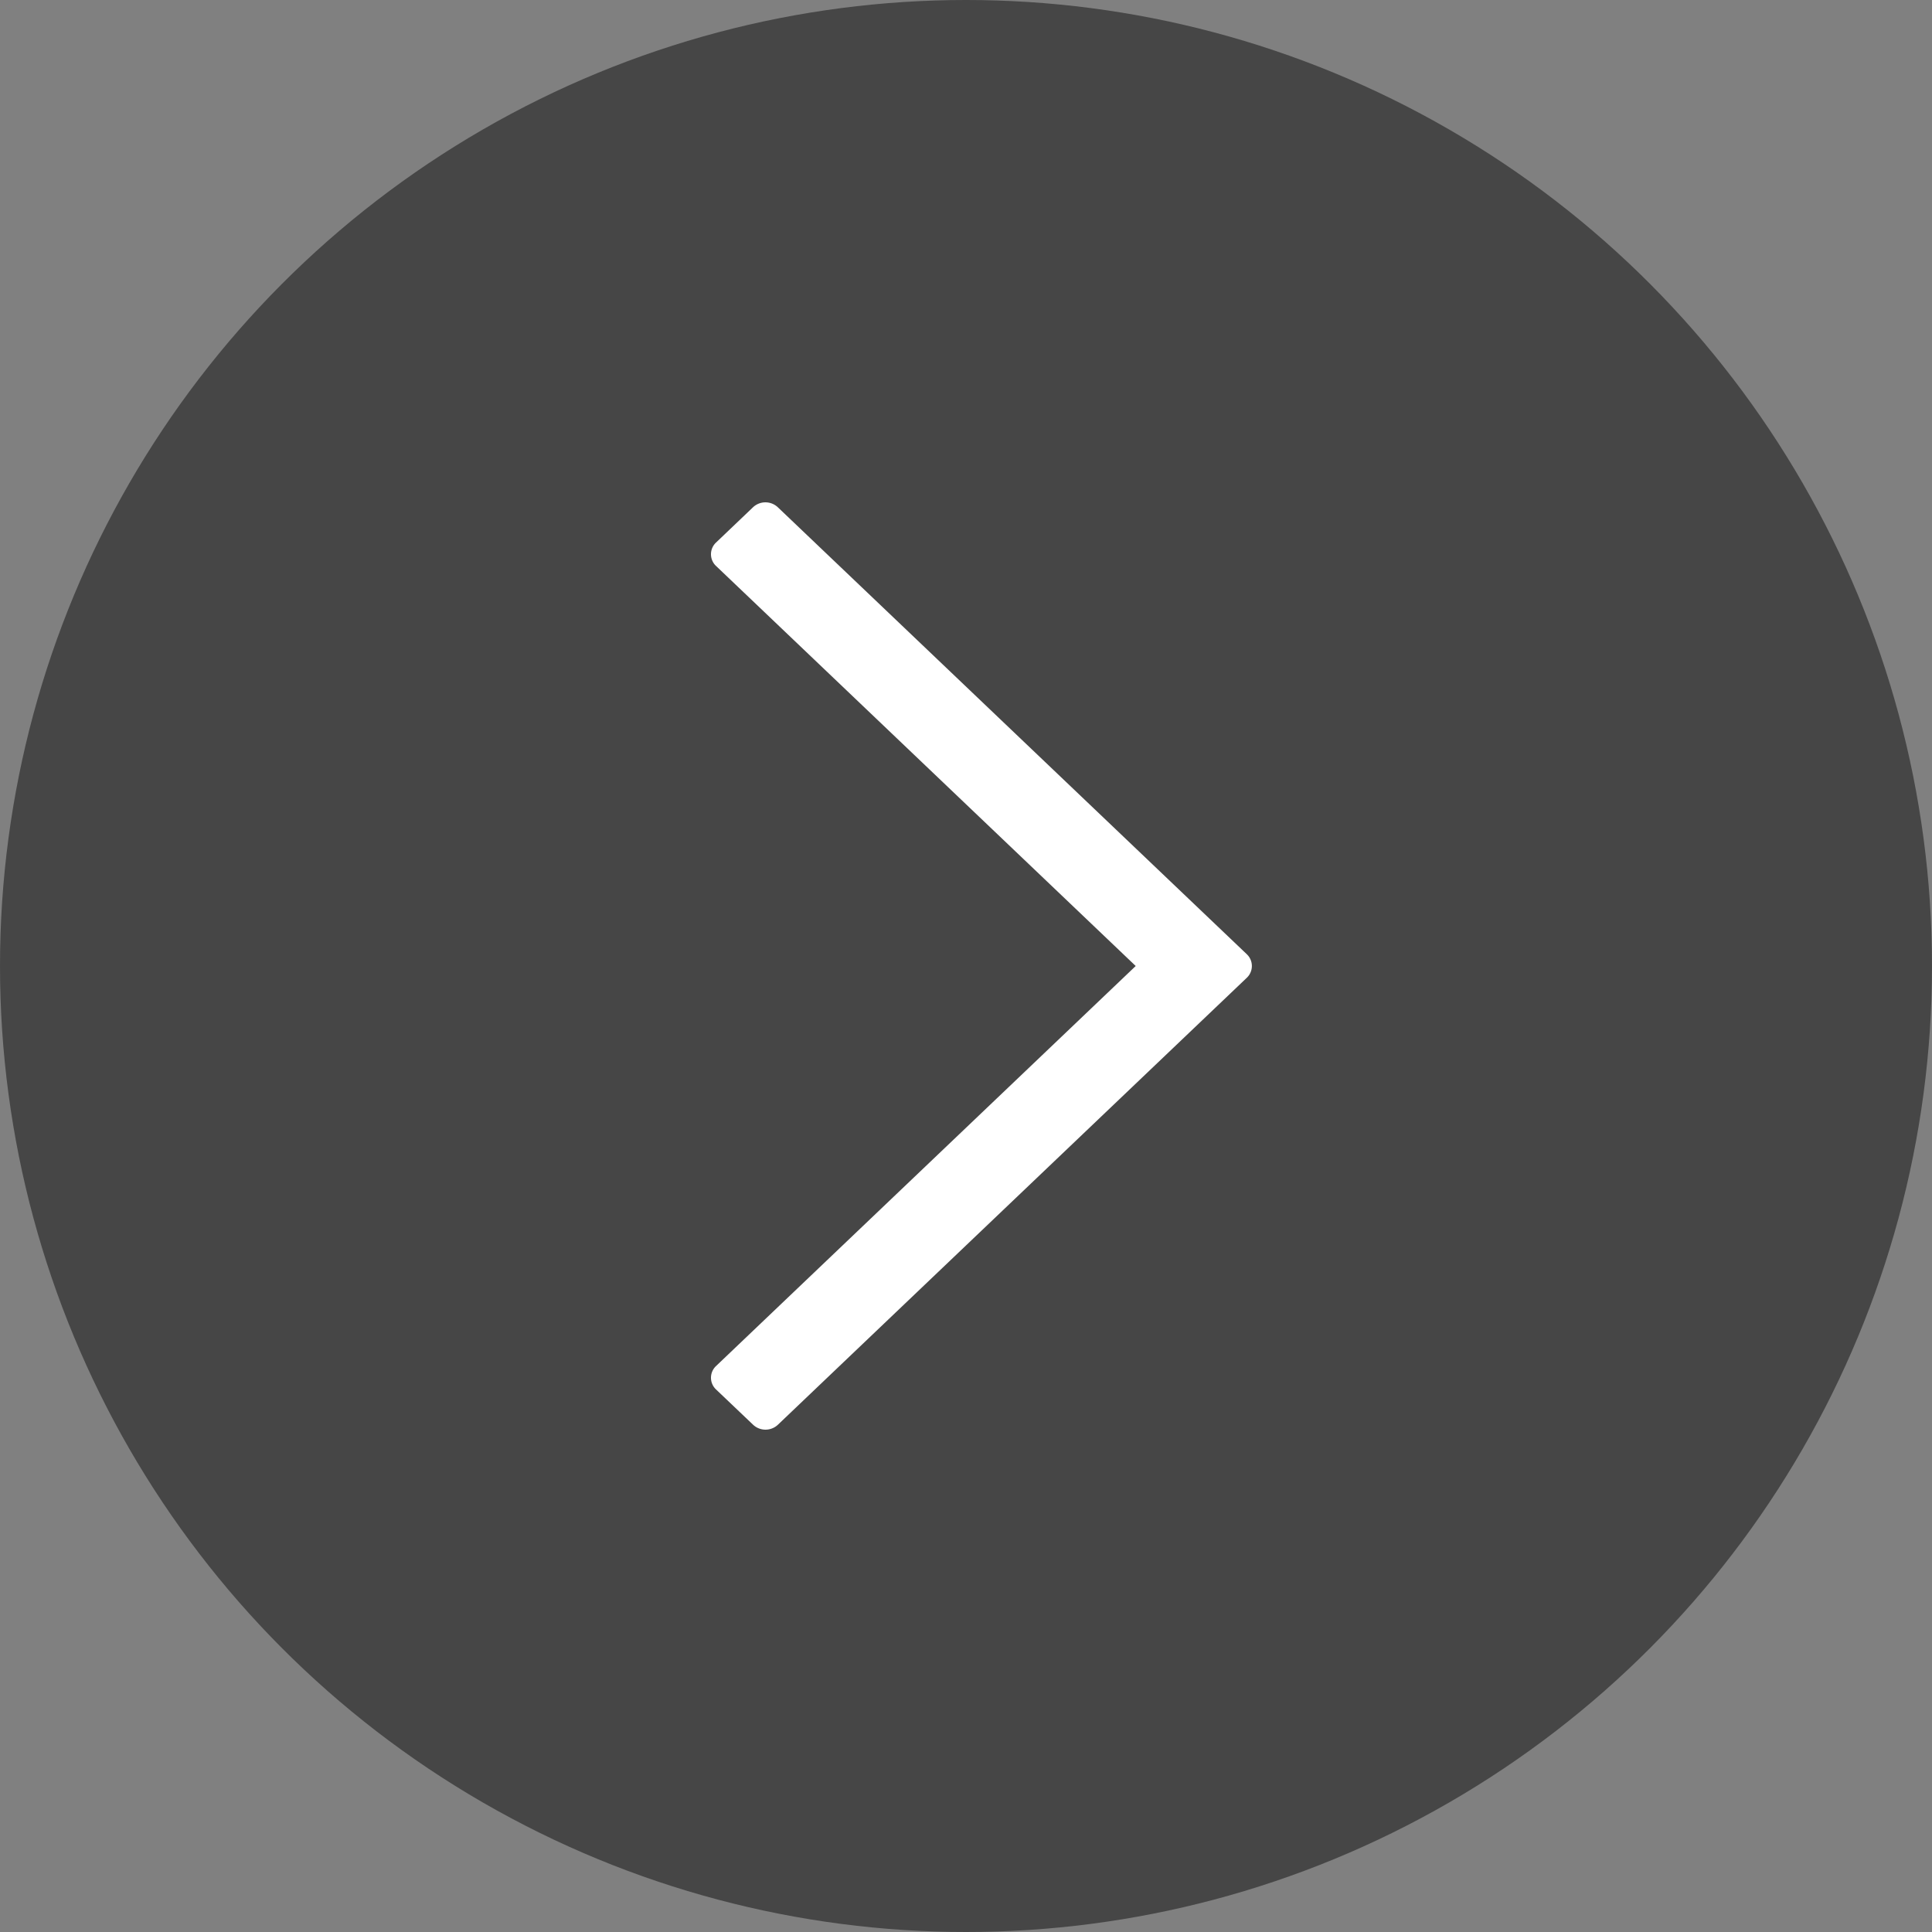 <svg xmlns="http://www.w3.org/2000/svg" xmlns:xlink="http://www.w3.org/1999/xlink" width="25" height="25" viewBox="0 0 25 25">
    <rect x="0" y="0" width="25" height="25" fill="#808080" stroke="none"/>
    <defs>
        <path id="a" d="M11.496 9.7l-5.43 5.176a.208.208 0 0 0 0 .304l.48.457a.234.234 0 0 0 .319 0l6.069-5.785a.21.21 0 0 0 0-.304l-6.07-5.785a.234.234 0 0 0-.319 0l-.479.457a.208.208 0 0 0 0 .304l5.43 5.176z"/>
    </defs>
    <g fill="none" fill-rule="evenodd">
        <circle cx="12.5" cy="12.5" r="12.5" fill="#333" opacity=".75"/>
        <g transform="rotate(-90 12.5 9.5)">
            <mask id="b" fill="#fff">
                <use xlink:href="#a"/>
            </mask>
            <use fill="#fff" fill-rule="nonzero" transform="rotate(90 9.5 9.7)" xlink:href="#a"/>
            <g fill="#FFF" mask="url(#b)">
                <!-- <path d="M1 1h17v17H1z"/> -->
            </g>
        </g>
    </g>
</svg>
